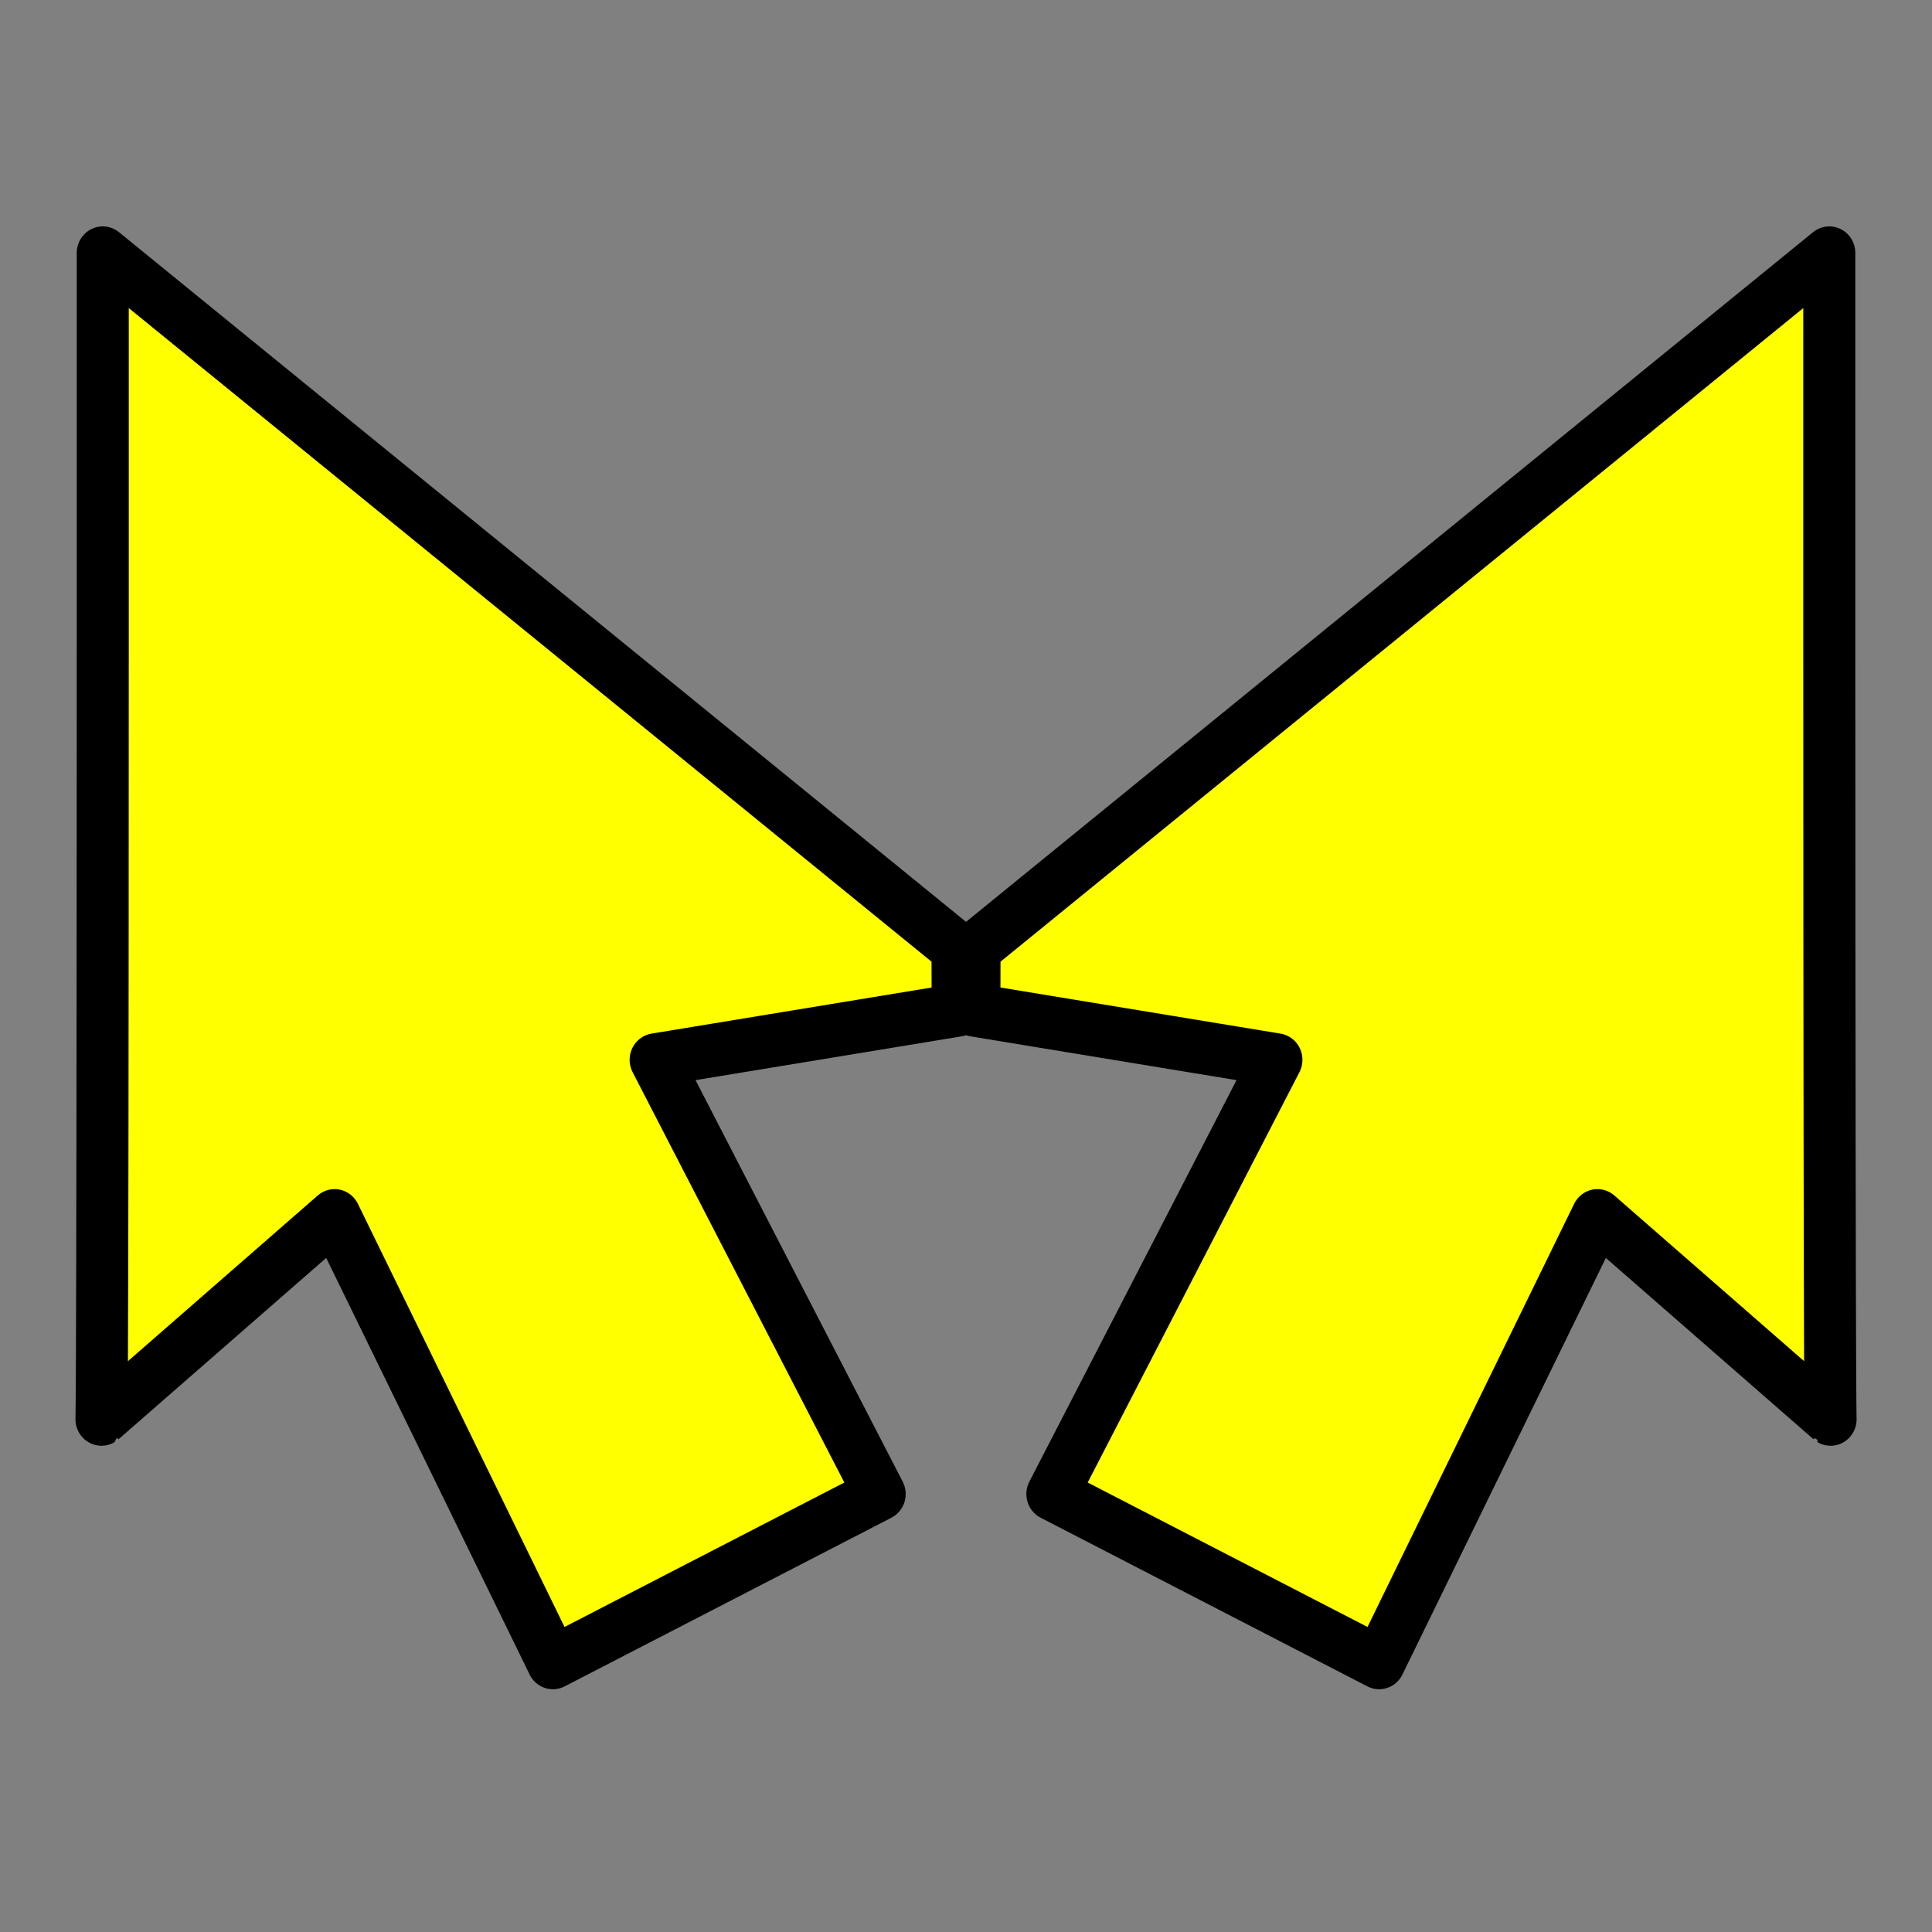 <svg viewBox="0 0 512 512" xmlns="http://www.w3.org/2000/svg">
  <rect x="0" y="0" width="512" height="512" fill="#808080" stroke="none"/>
  <path d="M129.139 13.604c-.018 87.537.099 87.606.099 87.606l-17.863-15.29L94.65 119.5l-25.034-12.67L86.78 74.214l-23.14-3.734.011-4.598zm-132.278 0c.018 87.537-.099 87.606-.099 87.606l17.863-15.29L31.35 119.5l25.034-12.67L39.22 74.214l23.14-3.734-.011-4.598z" transform="matrix(3.459 0 0 3.528 38.09 19.036)" fill="#ff0" stroke="#000" stroke-width="3.987" stroke-linecap="round" stroke-linejoin="round"/>
</svg>